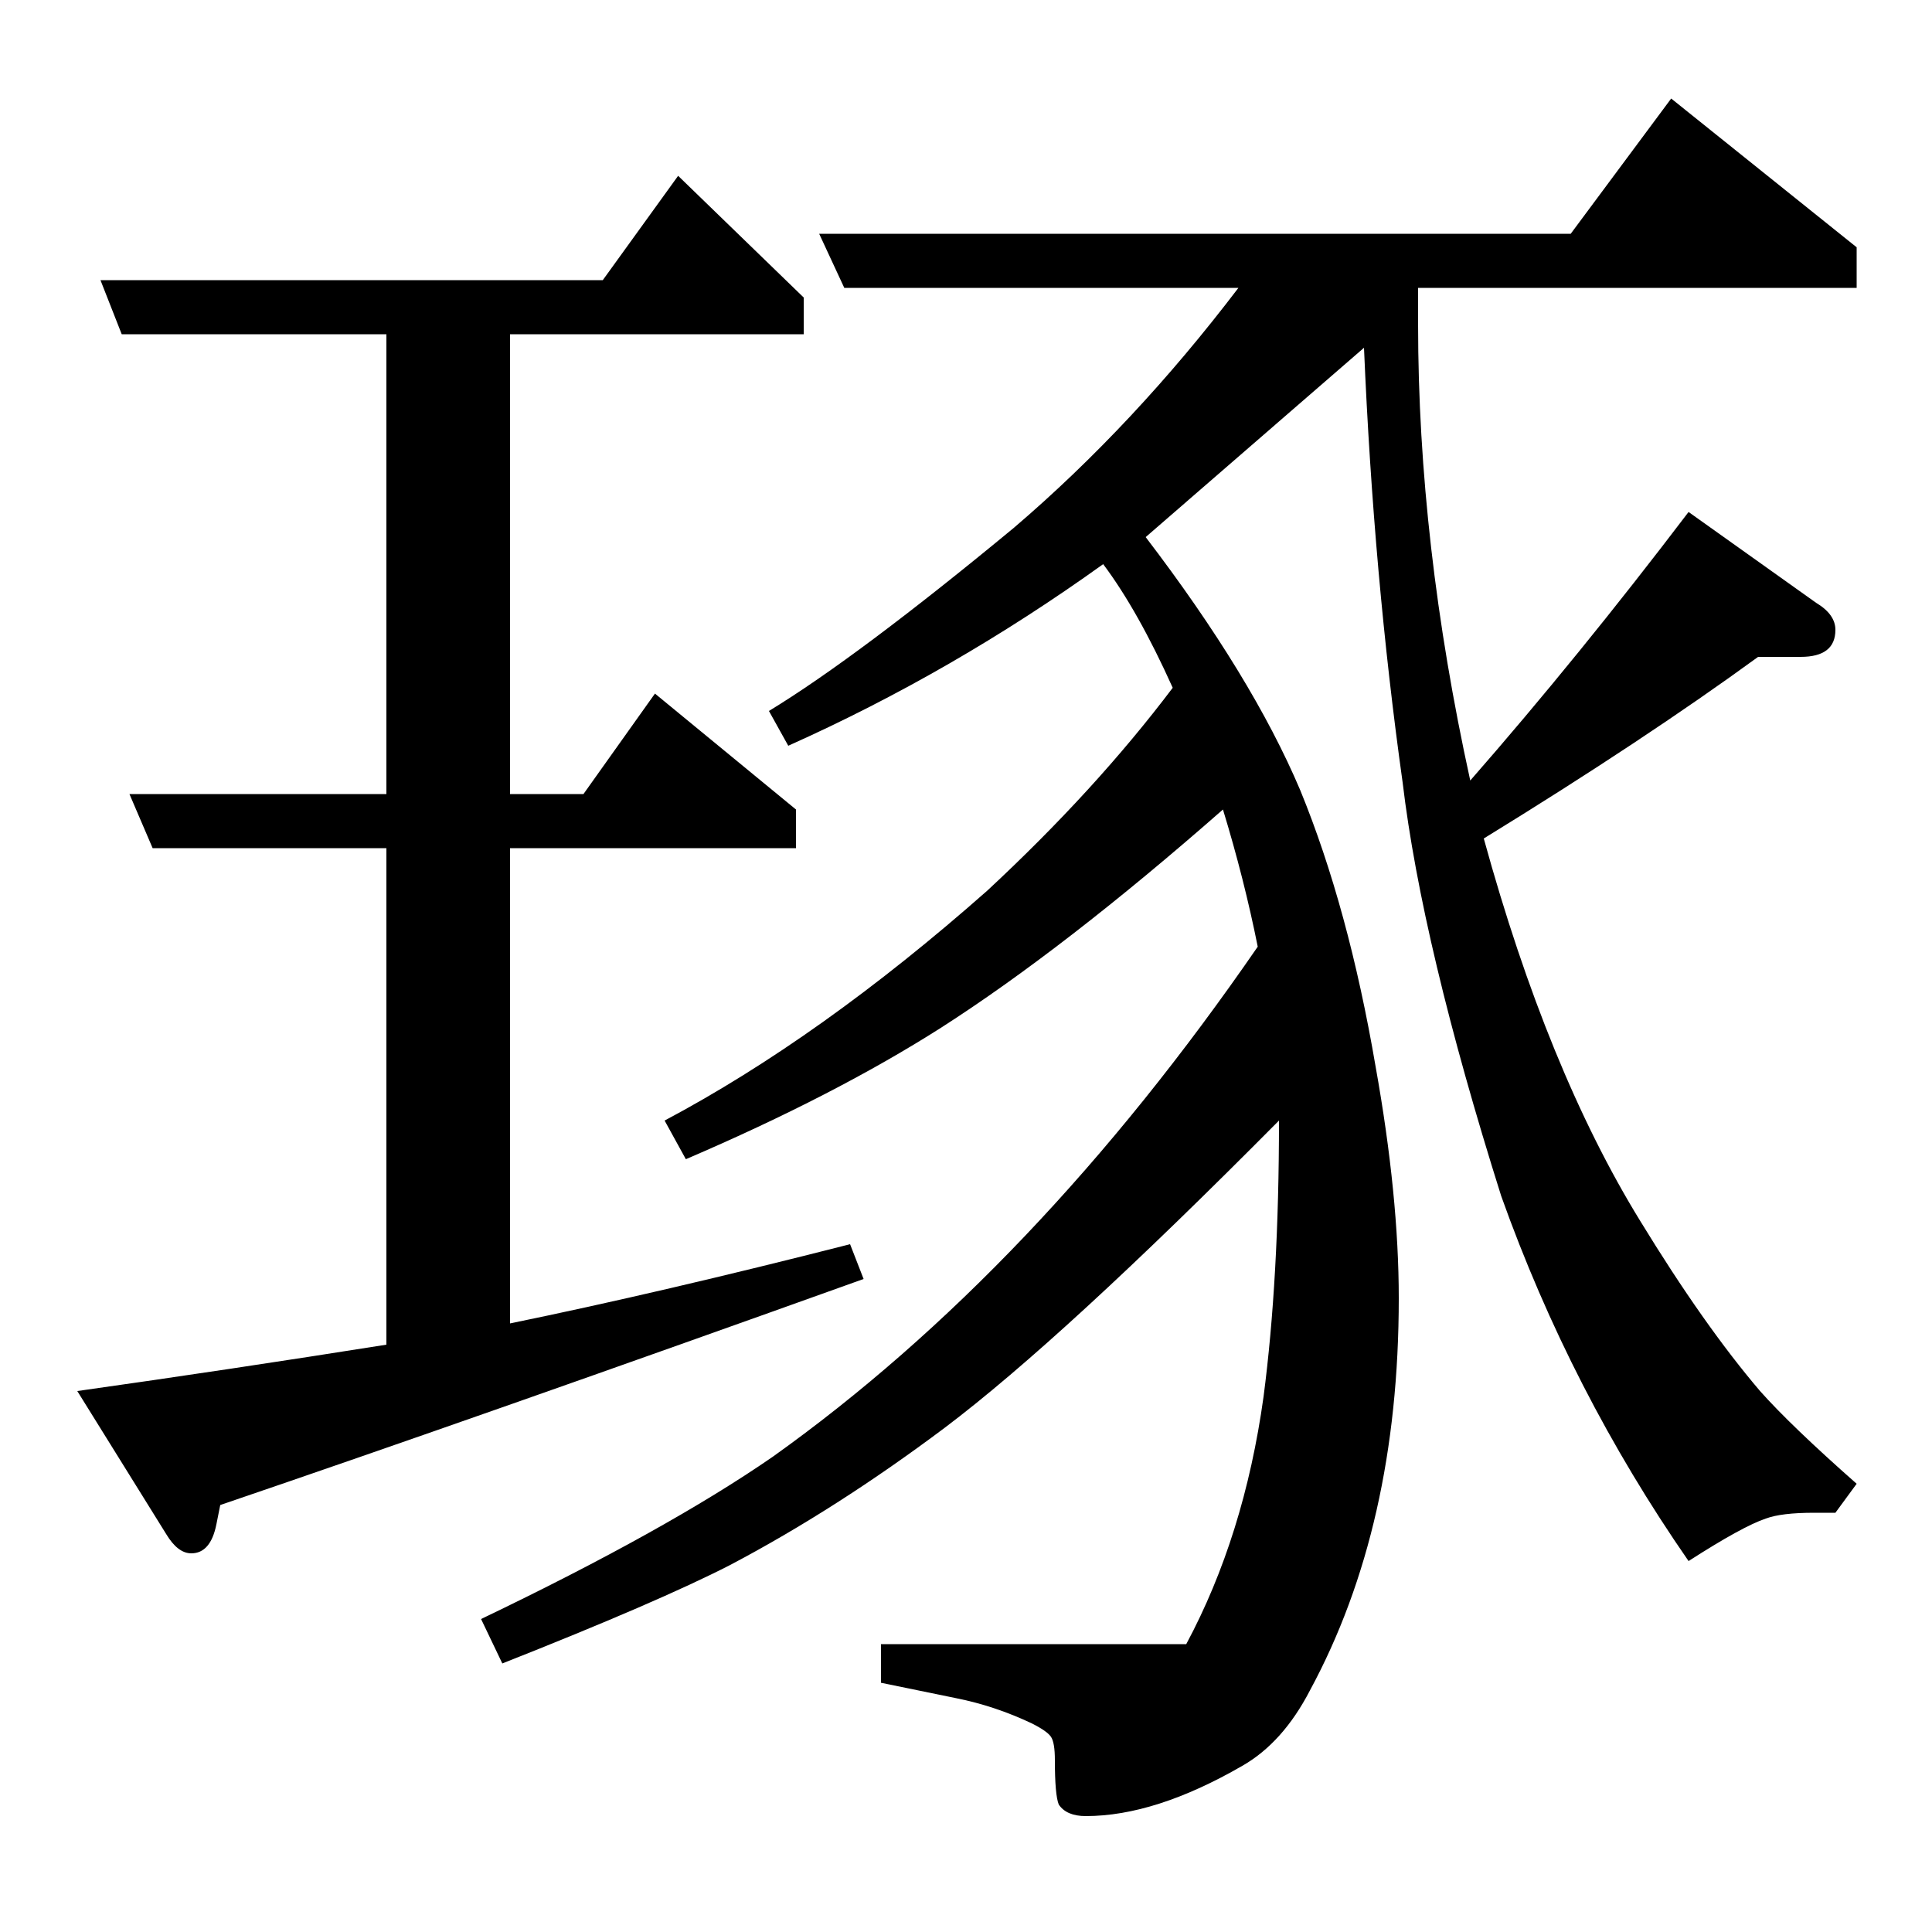 <?xml version="1.0" standalone="no"?>
<!DOCTYPE svg PUBLIC "-//W3C//DTD SVG 1.1//EN" "http://www.w3.org/Graphics/SVG/1.1/DTD/svg11.dtd" >
<svg xmlns="http://www.w3.org/2000/svg" xmlns:xlink="http://www.w3.org/1999/xlink" version="1.1" viewBox="0 -120 1000 1000">
  <g transform="matrix(1 0 0 -1 0 880)">
   <path fill="currentColor"
d="M447 338q-198 -71 -333 -117l-2 -10q-3 -15 -13 -15q-7 0 -13 10l-46 74q78 11 160 24v257h-121l-12 28h133v238h-137l-11 28h260l39 54l65 -63v-19h-152v-238h38l37 52l73 -60v-20h-148v-246q78 16 176 41zM614 149q30 56 40 128q8 61 8 143q-112 -113 -173 -159
q-56 -42 -111 -71q-37 -19 -118 -51l-11 23q96 46 151 84q136 97 251 264q-7 35 -18 71q-82 -72 -146 -113q-55 -35 -132 -68l-11 20q81 43 167 119q56 52 96 105q-18 40 -36 64q-78 -56 -163 -94l-10 18q46 28 127 95q62 53 116 124h-204l-13 28h389l52 70l96 -77v-21h-227
v-19q0 -113 27 -236q56 64 113 139l66 -47q10 -6 10 -14q0 -14 -18 -14h-22q-59 -43 -142 -94q33 -120 81 -198q33 -54 62 -88q16 -18 50 -48l-11 -15h-11q-17 0 -25 -3q-12 -4 -40 -22q-61 88 -97 189q-41 130 -51 214q-15 107 -20 225l-113 -98q55 -72 80 -131
q25 -61 39 -143q12 -67 12 -120q0 -118 -46 -203q-14 -27 -35 -39q-45 -26 -81 -26q-10 0 -14 6q-2 5 -2 23q0 9 -2 12t-10 7q-19 9 -39 13l-39 8v20h158z" />
  </g>

</svg>

